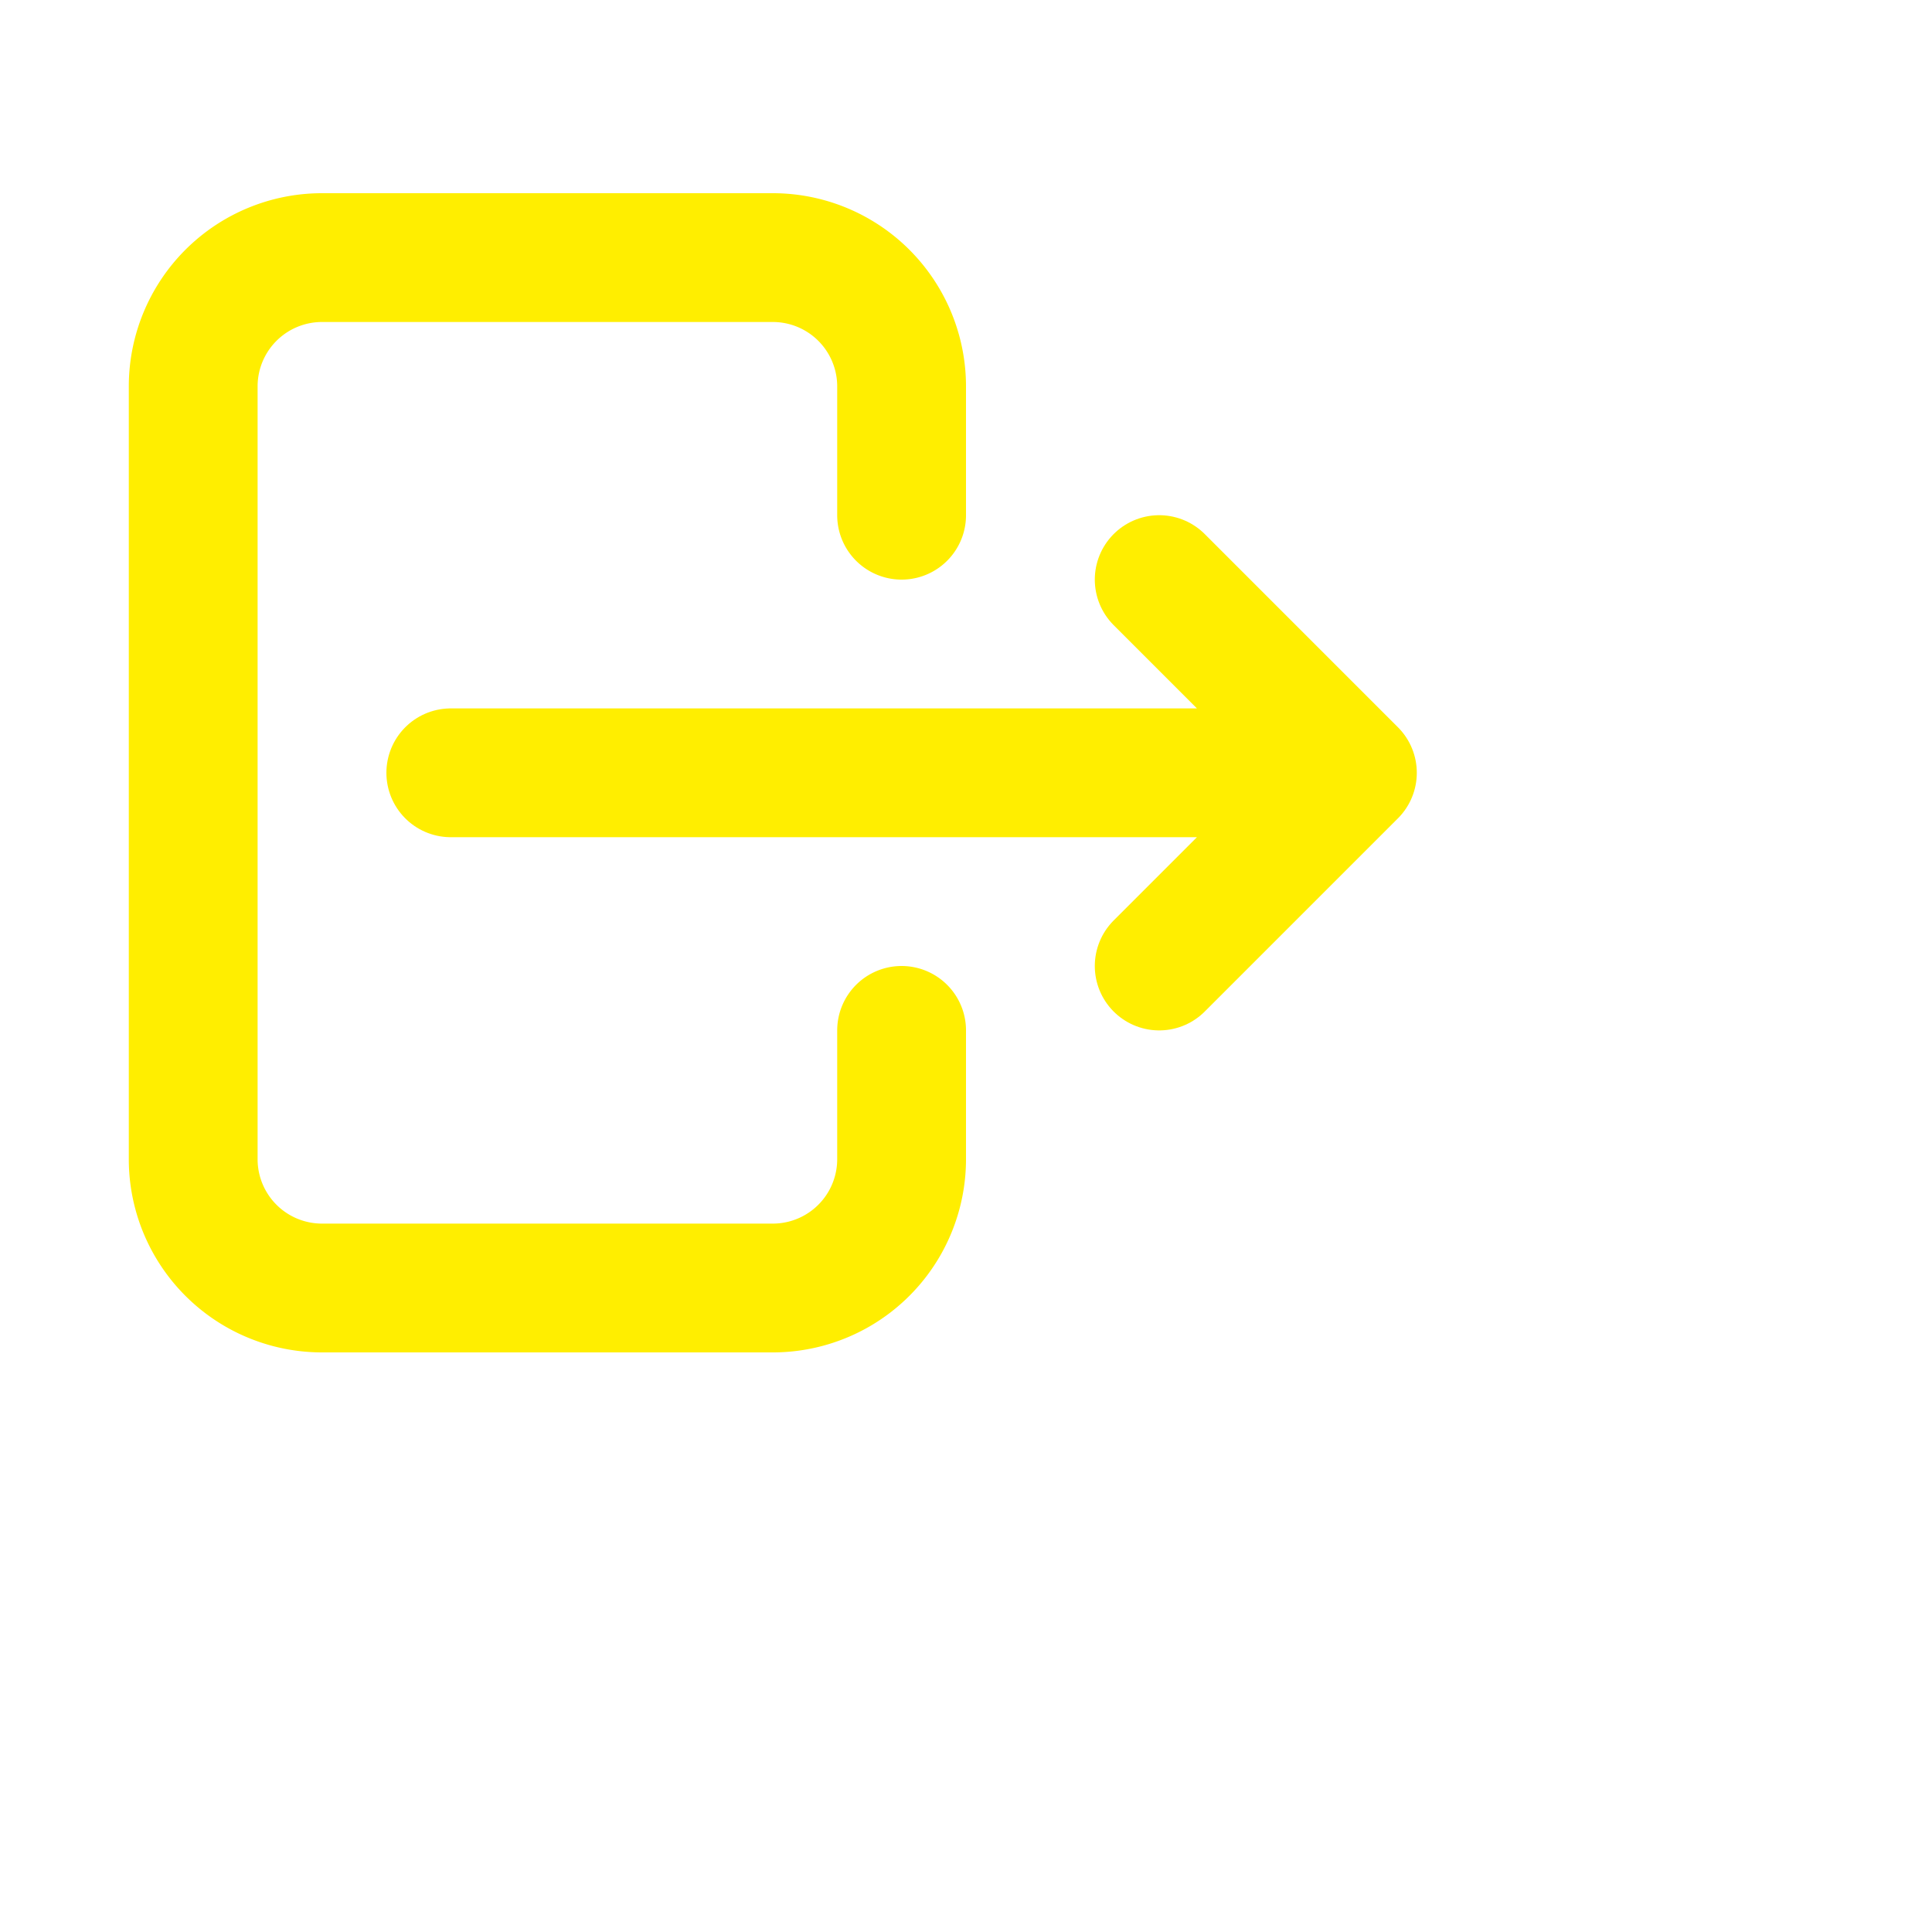 <svg 
    xmlns="http://www.w3.org/2000/svg" 
    class="icon icon-tabler icon-tabler-logout" 
    width="30" height="30" viewBox="0 0 30 30" 
    stroke-width="2" stroke="currentColor" 
    fill="none" stroke-linecap="round" 
    stroke-linejoin="round"
  >
    <path stroke="none" d="M0 0h24v24H0z"/>
    <path stroke="#fe0" d="M14 8v-2a2 2 0 0 0 -2 -2h-7a2 2 0 0 0 -2 2v12a2 2 0 0 0 2 2h7a2 2 0 0 0 2 -2v-2" />
    <path stroke="#fe0" d="M7 12h14l-3 -3m0 6l3 -3" />
</svg>


